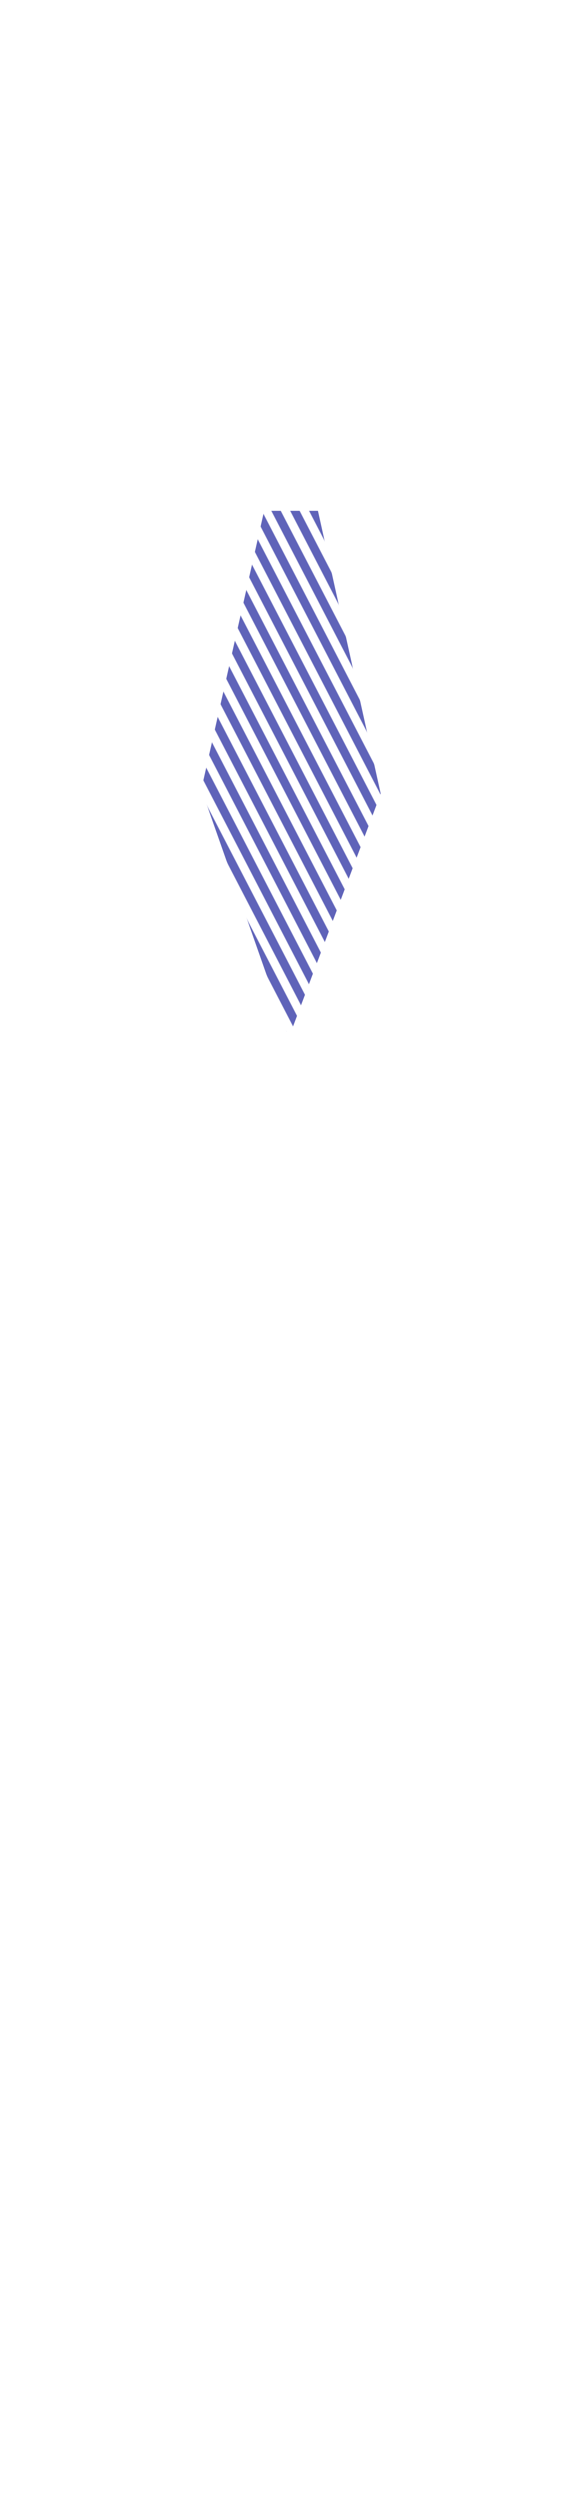 <svg class="shirt" width="86" height="380" viewBox="202.715 584.407 86.593 380.048" preserveAspectRatio="xMidYMid meet" xmlns="http://www.w3.org/2000/svg" xmlns:xlink="http://www.w3.org/1999/xlink">
  <defs id="svgEditorDefs">
    <path id="svgEditorClosePathDefs" fill="moccasin" style="stroke-width: 0px; stroke: none; fill-opacity: 1;" class="shirt"/>
    <pattern id="pattern-0" x="0" y="0" width="20" height="20" patternUnits="userSpaceOnUse" viewBox="0 0 100 100">
      <path d="M 0 0 L 50 0 L 50 100 L 0 100 Z" style="fill: rgb(95, 99, 185);"/>
    </pattern>
    <pattern id="pattern-0-0" patternTransform="matrix(0.114, -0.059, 0.473, 0.912, 233.839, 696.9)" xlink:href="#pattern-0"/>
  </defs>
  <rect id="svgEditorBackground" x="202.715" y="584.431" width="86.593" height="115.809" style="fill: none; stroke: none;" class="shirt"/>
  <polygon id="e3_polygon" style="stroke-width: 0px; stroke: none; fill: url(#pattern-0-0);" points="243.197 661.307 233.575 703.92 246.633 741.035 247.321 741.035 261.067 704.607 251.444 661.307" class="ties"/>
</svg>